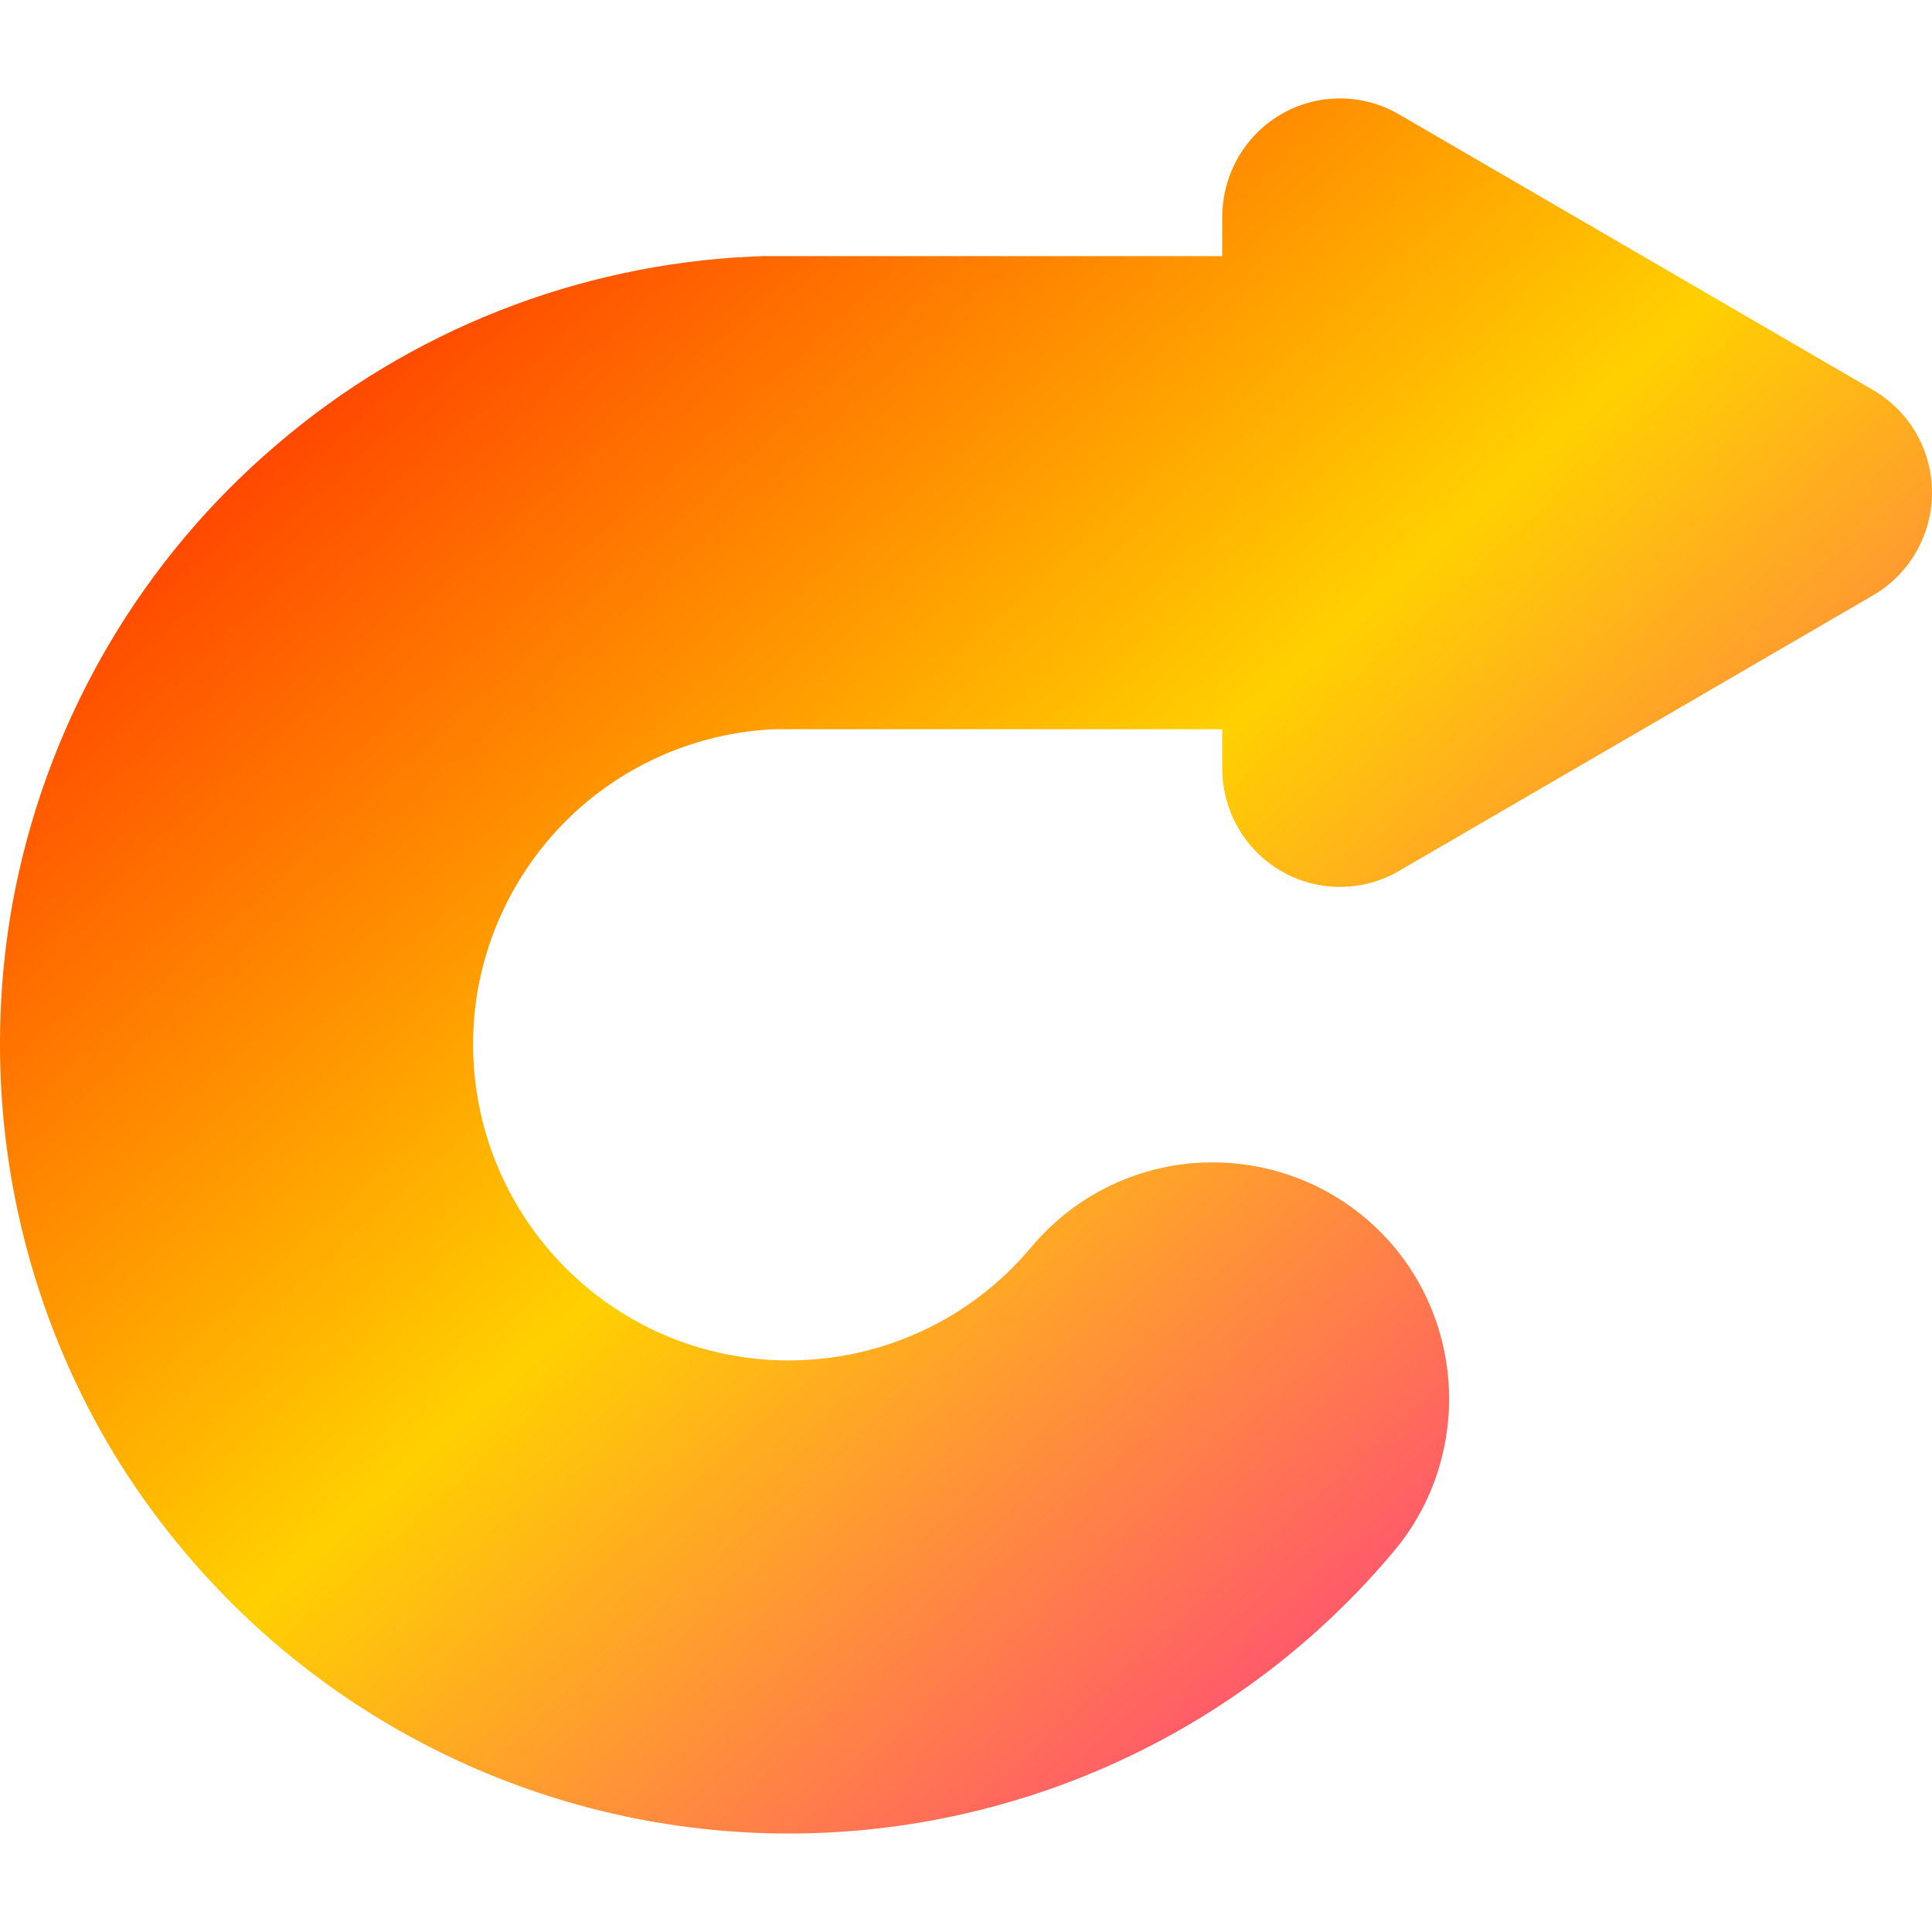 <svg xmlns="http://www.w3.org/2000/svg" xmlns:xlink="http://www.w3.org/1999/xlink" width="64" height="64" viewBox="0 0 64 64" version="1.1"><defs><linearGradient id="linear0" x1="0%" x2="100%" y1="0%" y2="100%"><stop offset="0%" style="stop-color:#ff0000; stop-opacity:1"/><stop offset="50%" style="stop-color:#ffd000; stop-opacity:1"/><stop offset="100%" style="stop-color:#ff00bb; stop-opacity:1"/></linearGradient></defs><g id="surface1"><path style=" stroke:none;fill-rule:nonzero;fill:url(#linear0);" d="M 40.488 24.156 L 25.652 24.156 C 23.328 24.262 21.109 25.137 19.332 26.652 C 17.566 28.168 16.352 30.23 15.883 32.504 C 15.738 33.195 15.672 33.898 15.672 34.605 C 15.672 38.617 17.973 42.285 21.594 44.035 C 23 44.715 24.555 45.066 26.125 45.066 C 29.23 45.066 32.168 43.695 34.156 41.32 C 35.488 39.723 37.406 38.719 39.473 38.535 C 41.547 38.355 43.613 38.996 45.203 40.328 C 46.801 41.66 47.793 43.578 47.973 45.645 C 48.156 47.719 47.516 49.785 46.184 51.375 C 41.219 57.309 33.867 60.738 26.125 60.738 C 22.203 60.738 18.324 59.852 14.785 58.145 C 10.355 56.012 6.625 52.668 3.996 48.516 C 1.383 44.348 0 39.527 0 34.605 C 0 32.844 0.168 31.094 0.523 29.367 C 1.695 23.66 4.727 18.516 9.156 14.738 C 13.57 10.953 19.137 8.758 24.949 8.496 C 25.035 8.492 25.121 8.492 25.207 8.488 L 25.207 8.484 L 40.488 8.484 L 40.488 7.184 C 40.492 6.129 40.91 5.117 41.664 4.375 C 42.414 3.637 43.434 3.234 44.48 3.262 C 45.133 3.277 45.773 3.457 46.336 3.785 L 54.195 8.352 L 62.051 12.922 C 63.258 13.625 64 14.914 64 16.32 C 64 17.719 63.258 19.016 62.051 19.719 L 54.195 24.289 L 46.336 28.855 C 45.133 29.555 43.645 29.555 42.441 28.855 C 41.23 28.156 40.492 26.859 40.488 25.457 Z M 40.488 24.156 "/></g></svg>
